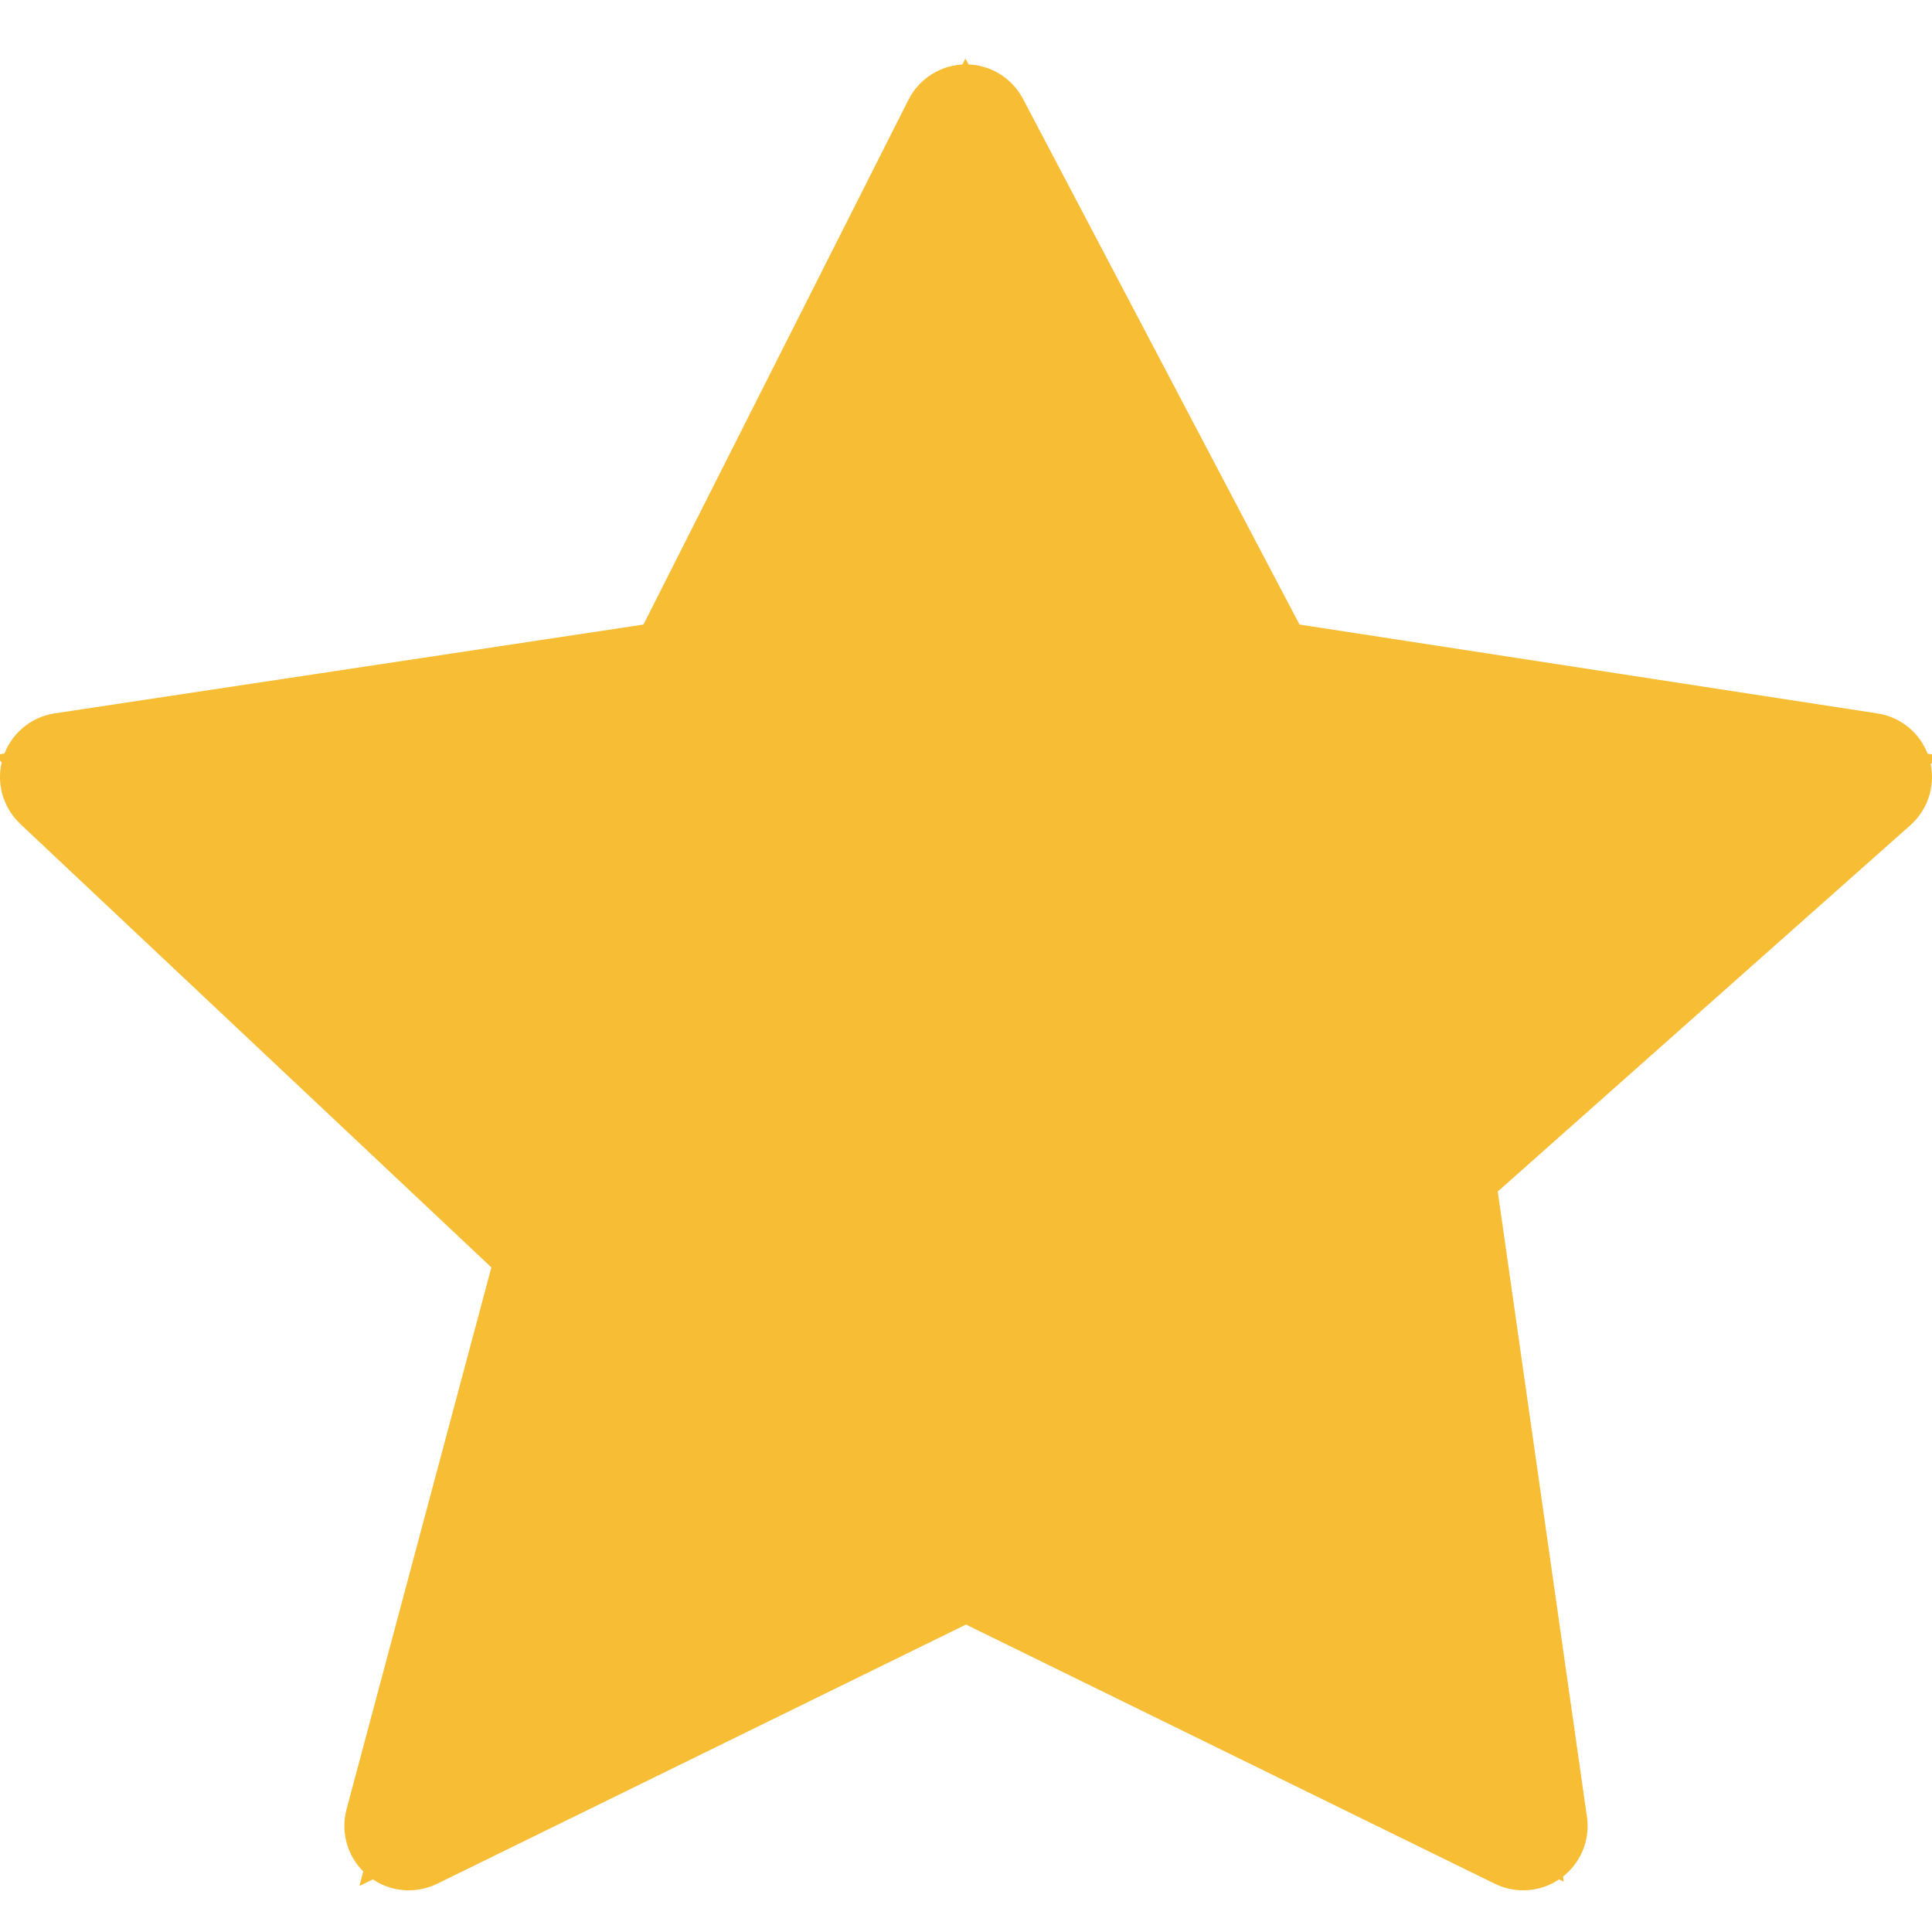 <svg xmlns="http://www.w3.org/2000/svg" width="30" height="30" viewBox="0 0 30 30">
  <defs>
    <style>
      .cls-1 {
        fill: rgba(255,255,255,0);
      }

      .cls-2, .cls-4 {
        fill: #f7bd34;
      }

      .cls-2 {
        stroke-linecap: round;
        stroke-linejoin: round;
      }

      .cls-3, .cls-4 {
        stroke: none;
      }
    </style>
  </defs>
  <g id="组_1963" data-name="组 1963" transform="translate(-615 -501)">
    <rect id="矩形_799" data-name="矩形 799" class="cls-1" width="30" height="30" transform="translate(615 501)"/>
    <g id="路径_784" data-name="路径 784" class="cls-2" transform="translate(616 503)">
      <path class="cls-3" d="M 4.581 27.285 L 4.864 26.224 L 7.19 17.521 L -0.343 10.43 L -1.092 9.725 L -0.075 9.572 L 9.322 8.154 L 13.554 -0.225 L 13.991 -1.091 L 14.443 -0.233 L 18.853 8.154 L 28.076 9.572 L 29.128 9.733 L 28.332 10.44 L 21.724 16.307 L 23.147 26.282 L 23.281 27.218 L 22.432 26.802 L 14 22.67 L 5.568 26.802 L 4.581 27.285 Z"/>
      <path class="cls-4" d="M 14 0 L 9.652 8.61 L -1.9073486328125e-06 10.066 L 7.75 17.362 L 5.348 26.353 L 14 22.113 L 22.652 26.353 L 21.191 16.112 L 28 10.066 L 18.528 8.61 L 14 0 M 14 -1 C 14.371 -1 14.712 -0.794 14.885 -0.465 L 19.179 7.698 L 28.152 9.078 C 28.535 9.136 28.85 9.411 28.959 9.783 C 29.069 10.155 28.954 10.556 28.664 10.814 L 22.257 16.502 L 23.642 26.212 C 23.695 26.578 23.54 26.944 23.24 27.162 C 23.066 27.288 22.86 27.353 22.652 27.353 C 22.502 27.353 22.352 27.319 22.212 27.251 L 14 23.226 L 5.788 27.251 C 5.648 27.319 5.497 27.353 5.348 27.353 C 5.12 27.353 4.895 27.276 4.712 27.125 C 4.41 26.876 4.28 26.474 4.381 26.095 L 6.63 17.68 L -0.685 10.794 C -0.964 10.532 -1.069 10.133 -0.955 9.768 C -0.84 9.402 -0.528 9.134 -0.149 9.077 L 8.992 7.698 L 13.107 -0.451 C 13.276 -0.785 13.617 -0.997 13.992 -1 C 13.994 -1 13.997 -1 14 -1 Z"/>
    </g>
  </g>
</svg>
